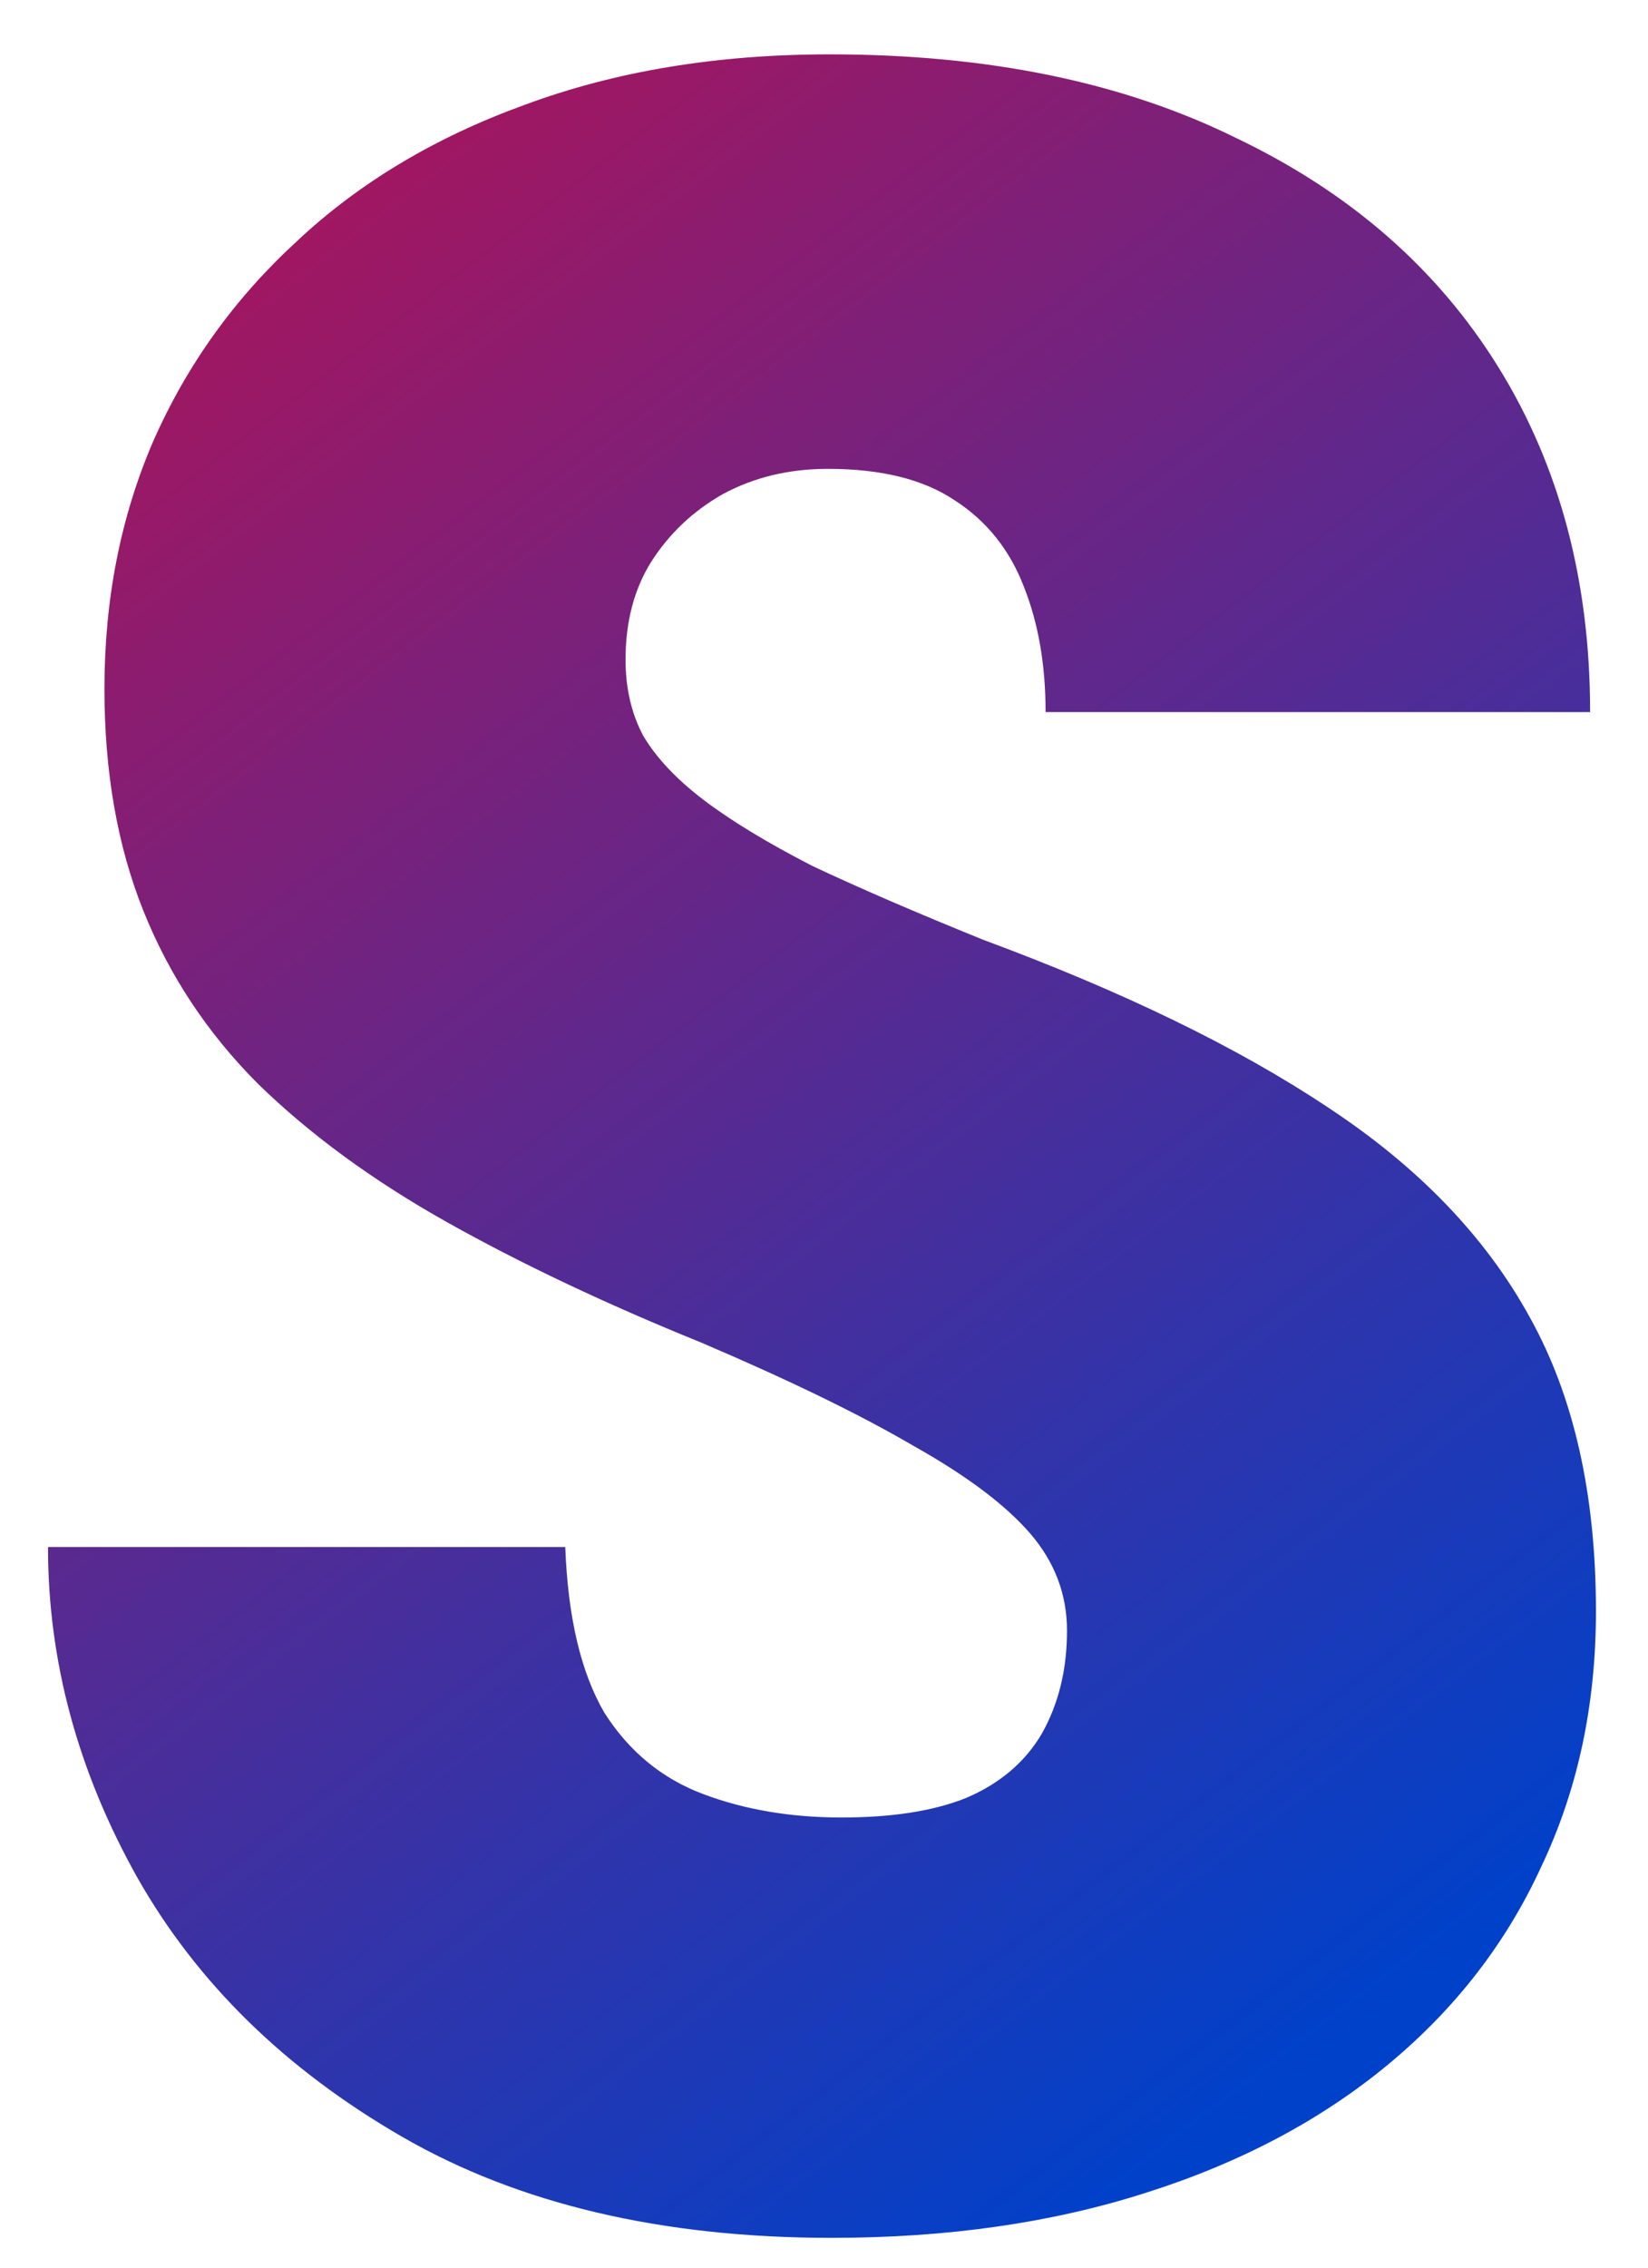 <svg width="24" height="33" viewBox="0 0 24 33" fill="none" xmlns="http://www.w3.org/2000/svg">
<path d="M15.539 23.73C15.539 23.202 15.36 22.73 15.001 22.314C14.642 21.899 14.076 21.474 13.302 21.04C12.528 20.587 11.499 20.087 10.215 19.539C8.818 18.973 7.581 18.387 6.505 17.783C5.429 17.179 4.513 16.509 3.758 15.773C3.021 15.036 2.465 14.196 2.087 13.252C1.709 12.308 1.521 11.232 1.521 10.023C1.521 8.721 1.757 7.522 2.229 6.427C2.719 5.313 3.418 4.34 4.324 3.51C5.23 2.66 6.335 1.999 7.638 1.527C8.959 1.036 10.441 0.791 12.084 0.791C14.387 0.791 16.36 1.197 18.003 2.009C19.664 2.802 20.939 3.916 21.826 5.351C22.713 6.785 23.157 8.456 23.157 10.363H15.227C15.227 9.684 15.124 9.079 14.916 8.551C14.708 8.003 14.368 7.578 13.896 7.276C13.443 6.974 12.83 6.823 12.056 6.823C11.489 6.823 10.979 6.946 10.526 7.191C10.092 7.437 9.743 7.767 9.479 8.183C9.233 8.579 9.11 9.051 9.11 9.599C9.11 10.014 9.195 10.382 9.365 10.703C9.554 11.024 9.847 11.336 10.243 11.638C10.64 11.94 11.168 12.261 11.829 12.601C12.509 12.921 13.339 13.28 14.321 13.677C16.36 14.432 18.031 15.244 19.334 16.112C20.656 16.981 21.637 18 22.279 19.171C22.921 20.323 23.242 21.748 23.242 23.447C23.242 24.807 22.978 26.043 22.449 27.157C21.939 28.271 21.194 29.234 20.212 30.046C19.23 30.858 18.05 31.481 16.672 31.915C15.312 32.349 13.793 32.566 12.112 32.566C9.639 32.566 7.553 32.075 5.854 31.094C4.154 30.112 2.87 28.856 2.002 27.327C1.133 25.779 0.699 24.174 0.699 22.513H8.232C8.27 23.532 8.459 24.335 8.799 24.92C9.158 25.486 9.639 25.883 10.243 26.109C10.847 26.336 11.518 26.449 12.254 26.449C12.99 26.449 13.594 26.355 14.066 26.166C14.557 25.958 14.925 25.647 15.171 25.231C15.416 24.797 15.539 24.297 15.539 23.73Z" fill="url(#paint0_linear_9705_25)"/>
<defs>
<linearGradient id="paint0_linear_9705_25" x1="-1" y1="-4" x2="22.849" y2="27.088" gradientUnits="userSpaceOnUse">
<stop stop-color="#D10A42"/>
<stop offset="1" stop-color="#0041CA"/>
</linearGradient>
</defs>
</svg>
